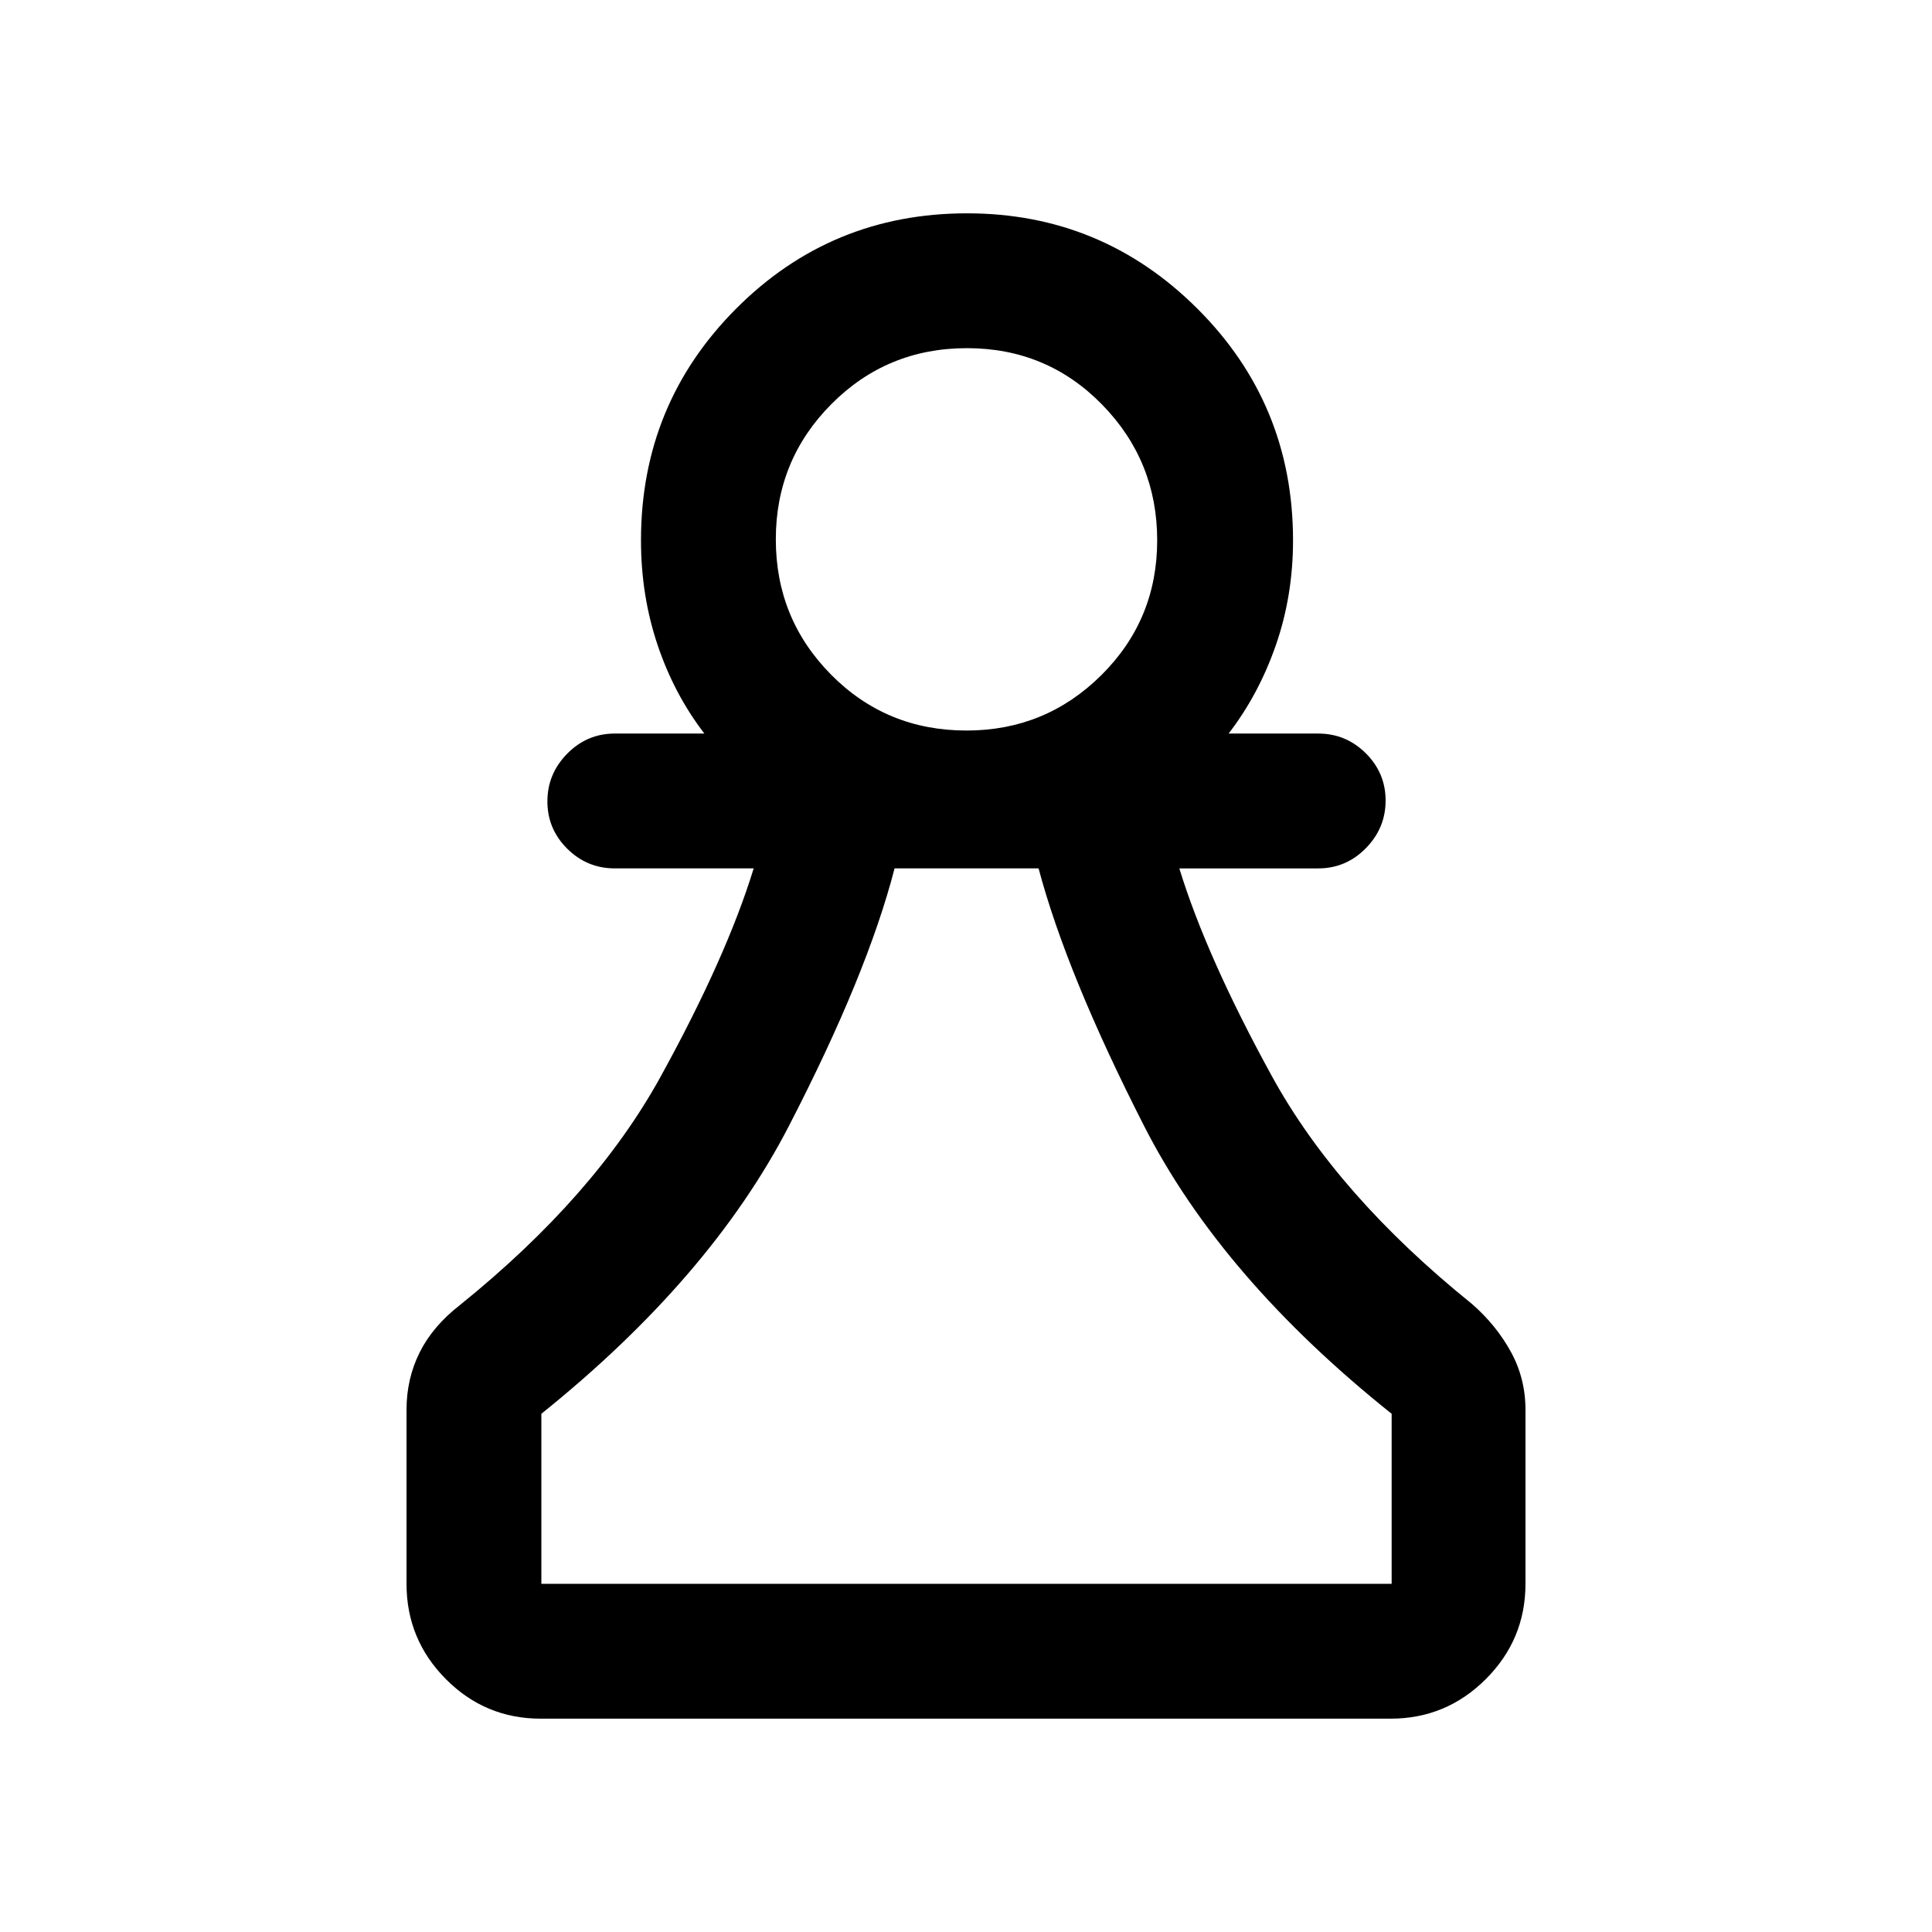 <svg xmlns="http://www.w3.org/2000/svg" height="20" viewBox="0 -960 960 960" width="20"><path d="M268.72-106q-27.66 0-47.19-19.68Q202-145.36 202-173v-86.5q0-15.37 6.5-28.44 6.5-13.06 20-23.56 67-54 99.75-113.5t46.25-103.5h-69q-13.8 0-23.65-9.79-9.85-9.79-9.85-23.5t9.85-23.71q9.85-10 23.65-10H350q-15-19.5-23.25-44.02-8.25-24.52-8.25-51.98 0-67.71 47.25-115.1Q413-854 480.5-854q67 0 114.5 47.4 47.5 47.39 47.5 115.1 0 27.46-8.5 51.98-8.5 24.52-23.5 44.02H655q13.8 0 23.65 9.79 9.85 9.79 9.85 23.5t-9.85 23.71q-9.85 10-23.65 10h-69q13.5 44 46 103.25T731.5-312q12 10.5 19.25 23.72Q758-275.06 758-259.5v86.5q0 27.64-19.69 47.32Q718.61-106 690.96-106H268.72Zm.28-67h422.5v-84.5q-84.5-67.5-123-143t-52.44-128H444.5Q431-476 392-400.5t-123 143v84.5Zm211.27-424q39.23 0 66.98-27.52 27.75-27.53 27.75-67Q575-731 547.59-759q-27.41-28-67.11-28-39.71 0-67.34 27.77-27.64 27.78-27.64 67.25 0 39.48 27.48 67.23Q440.47-597 480.27-597Zm.23-95Zm0 519Z"/></svg>